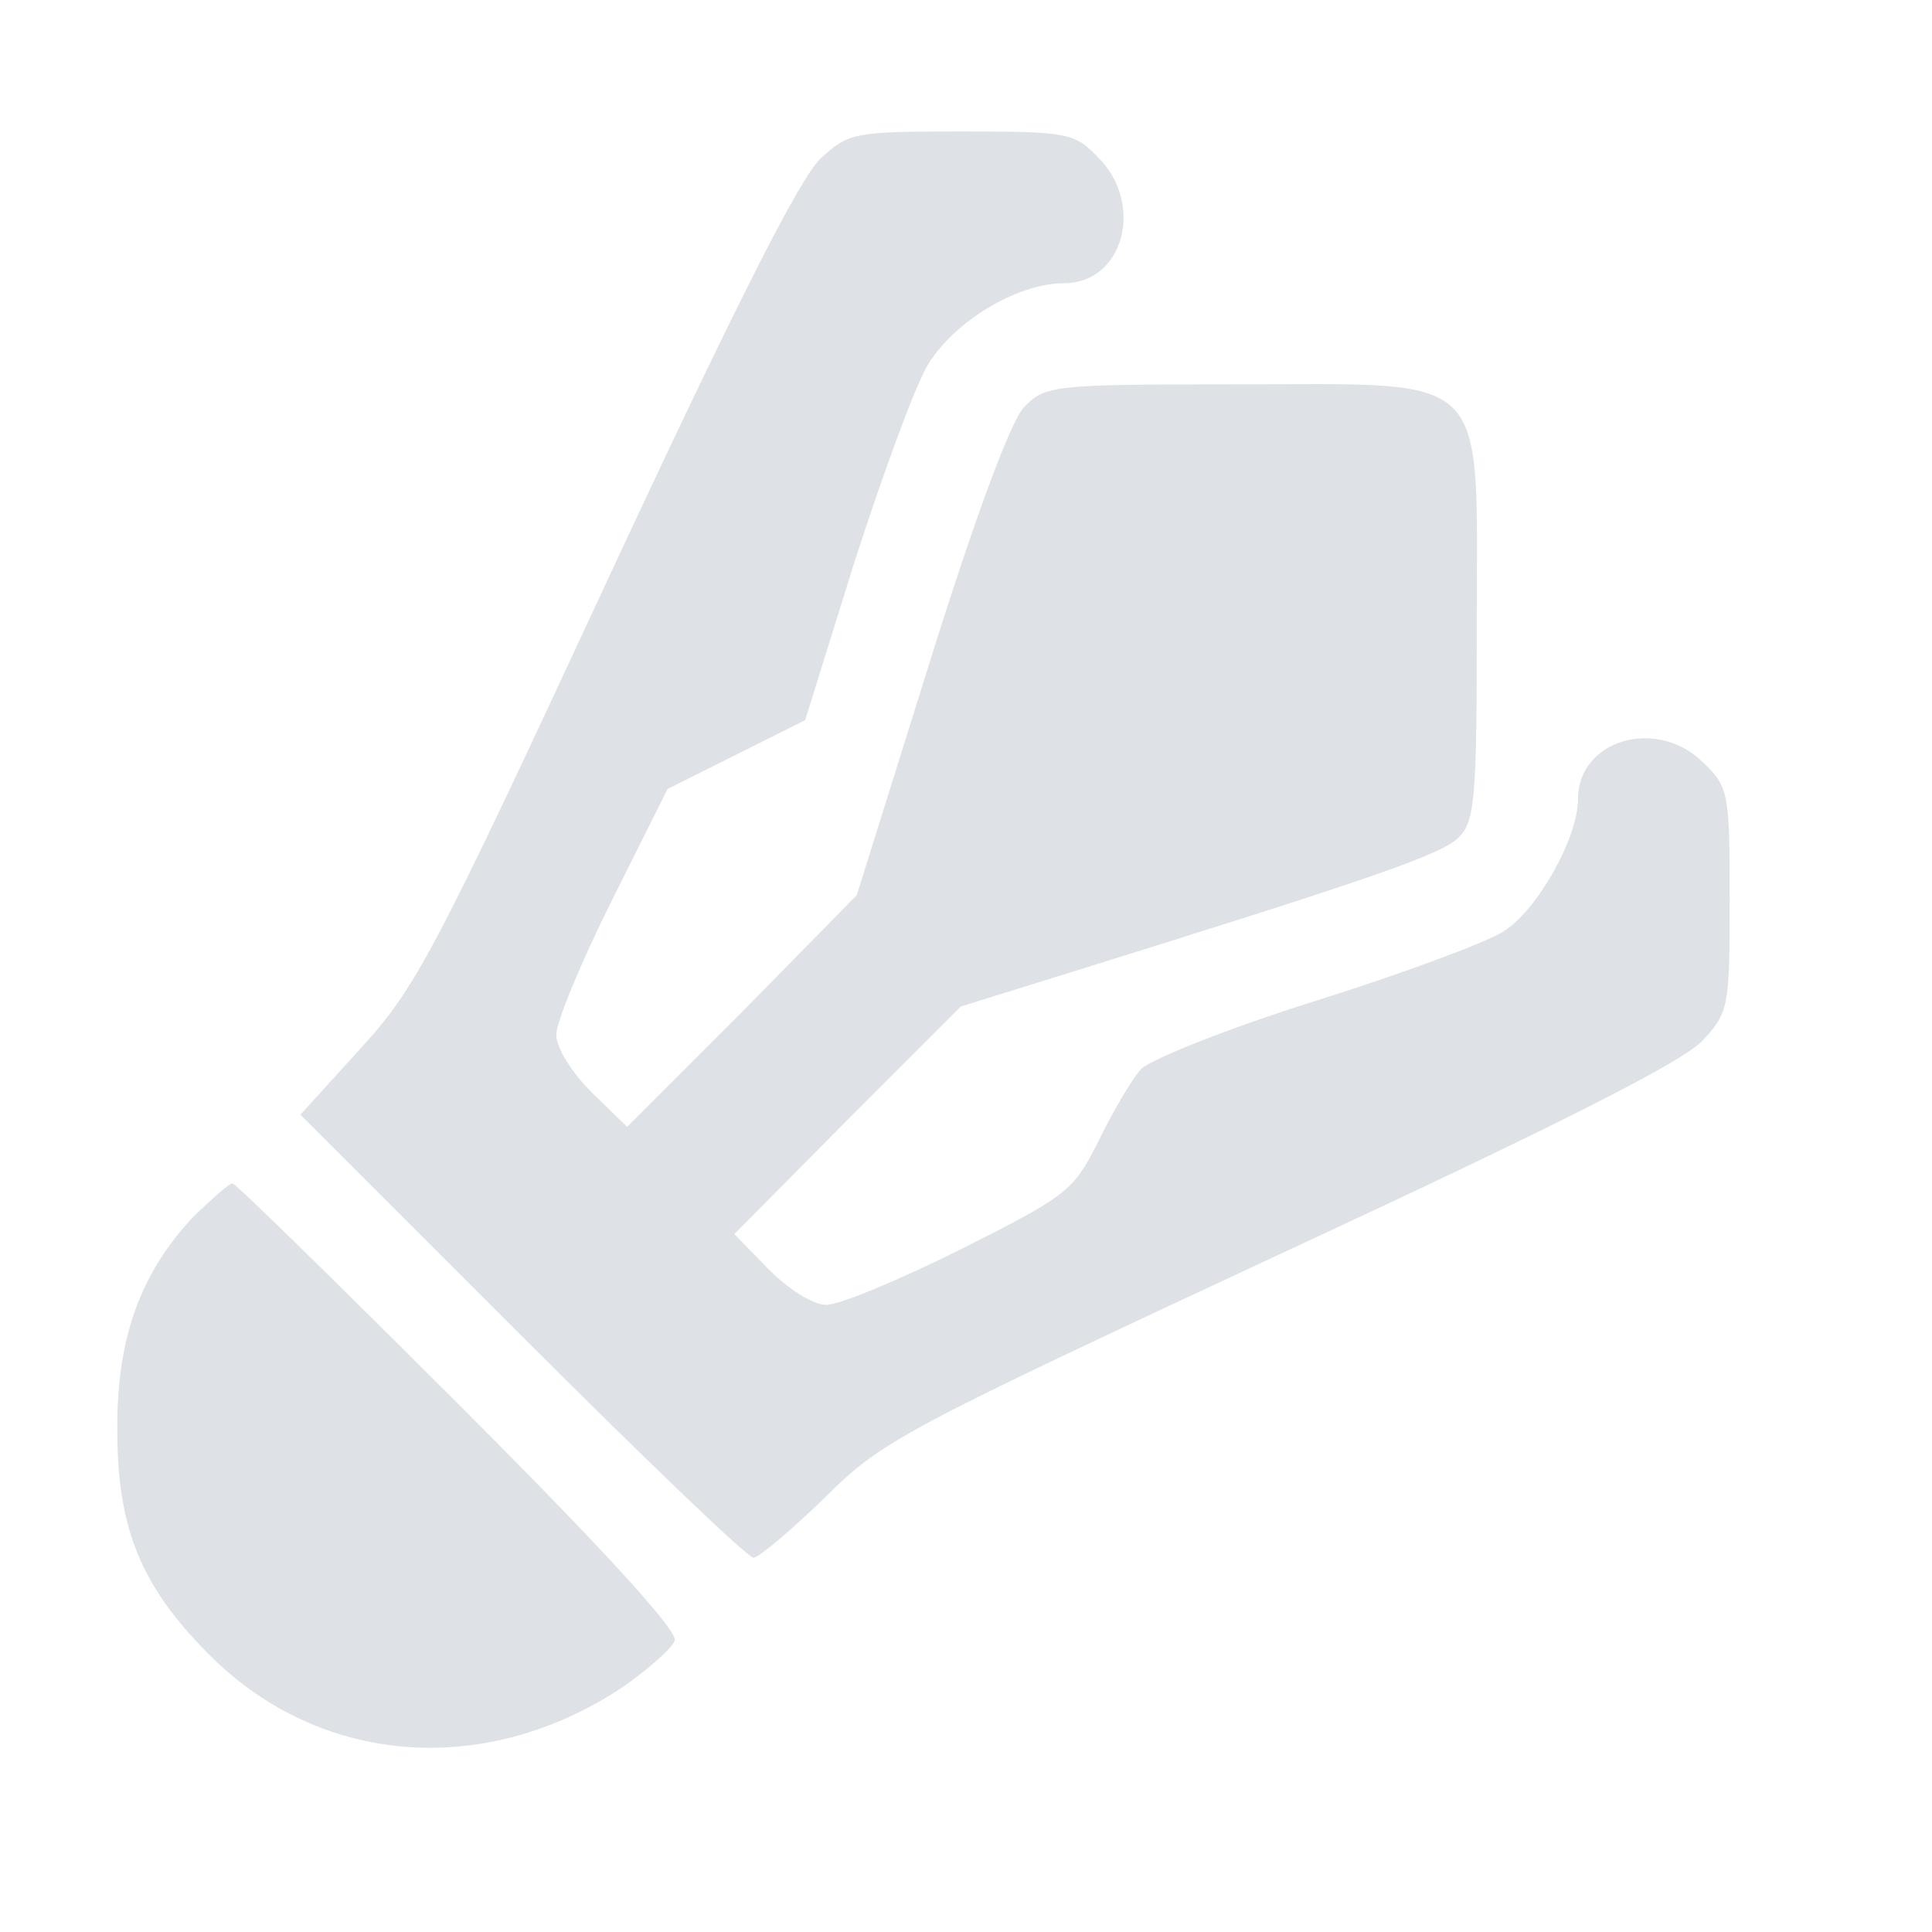 <?xml version="1.0" standalone="no"?>
<!DOCTYPE svg PUBLIC "-//W3C//DTD SVG 20010904//EN"
 "http://www.w3.org/TR/2001/REC-SVG-20010904/DTD/svg10.dtd">
<svg version="1.0" xmlns="http://www.w3.org/2000/svg"
 width="191pt" height="191pt" viewBox="0 0 191 191"
 preserveAspectRatio="xMidYMid meet">

<g transform="translate(0,191) scale(0.1,-0.1)"
fill="#dee2e6" stroke="none">
<path d="M811 1753 c-21 -20 -86 -149 -213 -422 -169 -364 -187 -398 -242
-458 l-59 -65 219 -219 c120 -120 223 -219 229 -219 5 0 37 27 70 59 57 57 77
67 450 241 274 127 398 190 418 211 26 28 27 33 27 140 0 103 -1 111 -25 134
-46 47 -125 24 -125 -35 0 -39 -41 -111 -74 -131 -17 -11 -101 -42 -187 -69
-86 -27 -163 -58 -171 -67 -9 -10 -28 -42 -42 -71 -25 -50 -31 -54 -136 -107
-60 -30 -120 -55 -133 -55 -13 0 -37 15 -57 35 l-34 35 112 113 112 112 103
32 c302 94 372 118 389 135 16 16 18 37 18 208 0 257 17 240 -238 240 -183 0
-189 -1 -210 -23 -13 -14 -48 -108 -93 -252 l-72 -230 -113 -115 -114 -114
-35 34 c-20 20 -35 44 -35 57 0 13 25 73 55 133 l55 110 68 34 68 34 48 154
c27 84 59 172 72 195 25 44 89 83 136 83 59 0 80 79 33 125 -23 24 -31 25
-134 25 -107 0 -112 -1 -140 -27z"/>
<path d="M192 708 c-53 -56 -77 -121 -76 -213 0 -95 23 -152 88 -218 109 -112
273 -126 410 -36 26 18 50 39 53 47 4 9 -70 90 -213 233 -120 120 -221 219
-224 219 -4 0 -20 -15 -38 -32z"/>
</g>
</svg>
